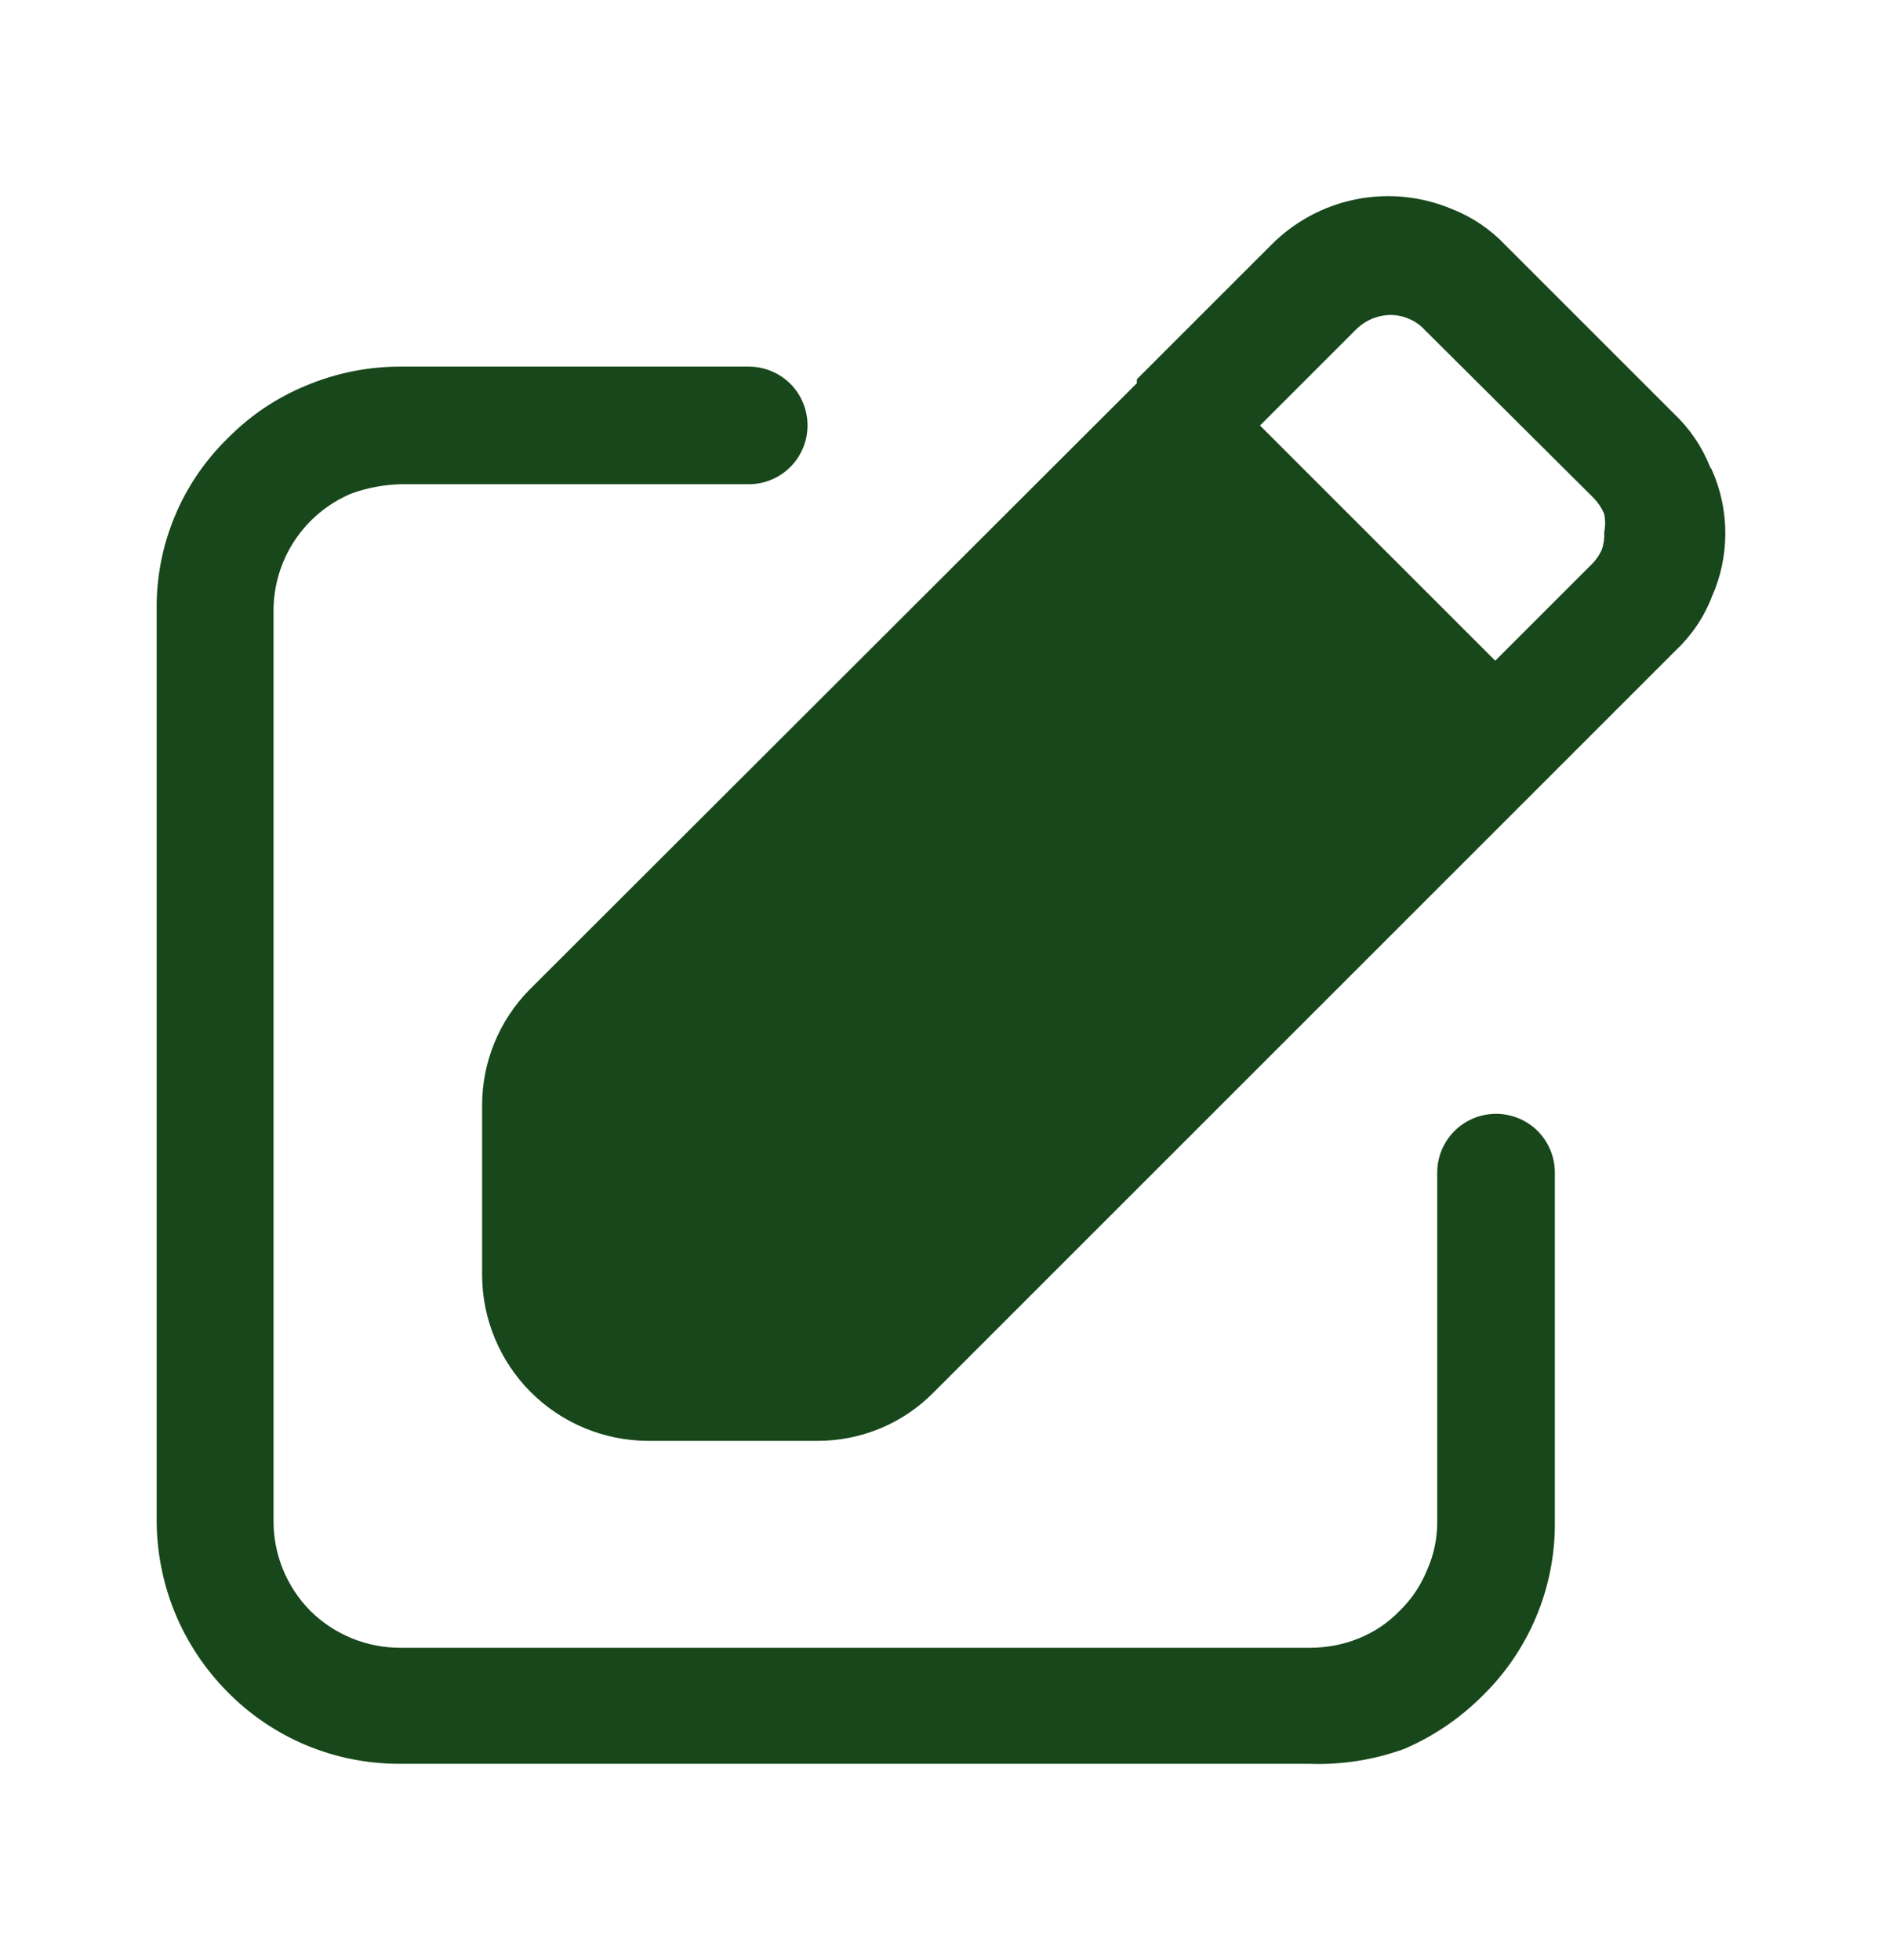 <svg width="24" height="25" viewBox="0 0 24 25" fill="none" xmlns="http://www.w3.org/2000/svg">
<path d="M16.698 22.496H5.098C4.689 22.497 4.283 22.417 3.905 22.259C3.527 22.101 3.185 21.869 2.898 21.576C2.61 21.285 2.382 20.94 2.227 20.561C2.073 20.181 1.995 19.775 1.998 19.366V7.776C1.993 7.368 2.071 6.964 2.228 6.587C2.384 6.211 2.616 5.87 2.908 5.586C3.193 5.297 3.533 5.069 3.908 4.916C4.288 4.757 4.696 4.675 5.108 4.676H9.548C9.747 4.676 9.938 4.755 10.079 4.895C10.219 5.036 10.298 5.227 10.298 5.426C10.298 5.625 10.219 5.815 10.079 5.956C9.938 6.097 9.747 6.176 9.548 6.176H5.108C4.893 6.182 4.68 6.222 4.478 6.296C4.184 6.42 3.932 6.629 3.756 6.896C3.58 7.163 3.487 7.476 3.488 7.796V19.386C3.486 19.601 3.526 19.814 3.607 20.013C3.687 20.212 3.807 20.393 3.958 20.546C4.11 20.696 4.289 20.815 4.486 20.895C4.684 20.976 4.895 21.017 5.108 21.016H16.708C16.921 21.016 17.131 20.976 17.328 20.896C17.524 20.817 17.701 20.698 17.848 20.546C18 20.399 18.119 20.222 18.198 20.026C18.287 19.828 18.331 19.613 18.328 19.396V14.956C18.328 14.757 18.407 14.566 18.548 14.425C18.689 14.285 18.879 14.206 19.078 14.206C19.277 14.206 19.468 14.285 19.609 14.425C19.749 14.566 19.828 14.757 19.828 14.956V19.426C19.83 19.835 19.749 20.241 19.591 20.619C19.433 20.997 19.201 21.339 18.908 21.626C18.621 21.914 18.282 22.145 17.908 22.306C17.521 22.446 17.11 22.511 16.698 22.496Z" fill="#17471A"/>
<path d="M21.808 5.957C21.706 5.699 21.549 5.467 21.348 5.277L19.198 3.127C19.008 2.926 18.776 2.769 18.518 2.667C18.131 2.504 17.705 2.46 17.293 2.542C16.881 2.624 16.503 2.828 16.208 3.127L14.498 4.837V4.887L6.758 12.617C6.368 13.01 6.148 13.542 6.148 14.097V16.267C6.151 16.826 6.374 17.361 6.769 17.756C7.164 18.151 7.7 18.374 8.258 18.377H10.428C10.704 18.377 10.977 18.322 11.231 18.216C11.485 18.11 11.715 17.953 11.908 17.757L19.648 10.017L21.368 8.297C21.57 8.107 21.728 7.875 21.828 7.617C21.943 7.36 22.002 7.083 22.002 6.802C22.002 6.521 21.943 6.243 21.828 5.987L21.808 5.957ZM20.428 7.007C20.396 7.082 20.348 7.15 20.288 7.207L19.068 8.427L16.068 5.427L17.298 4.197C17.417 4.082 17.574 4.018 17.738 4.017C17.818 4.018 17.896 4.035 17.968 4.067C18.046 4.099 18.112 4.146 18.168 4.207L20.328 6.357C20.383 6.415 20.427 6.483 20.458 6.557C20.473 6.633 20.473 6.711 20.458 6.787C20.462 6.861 20.452 6.936 20.428 7.007Z" fill="#17471A"/>
</svg>

